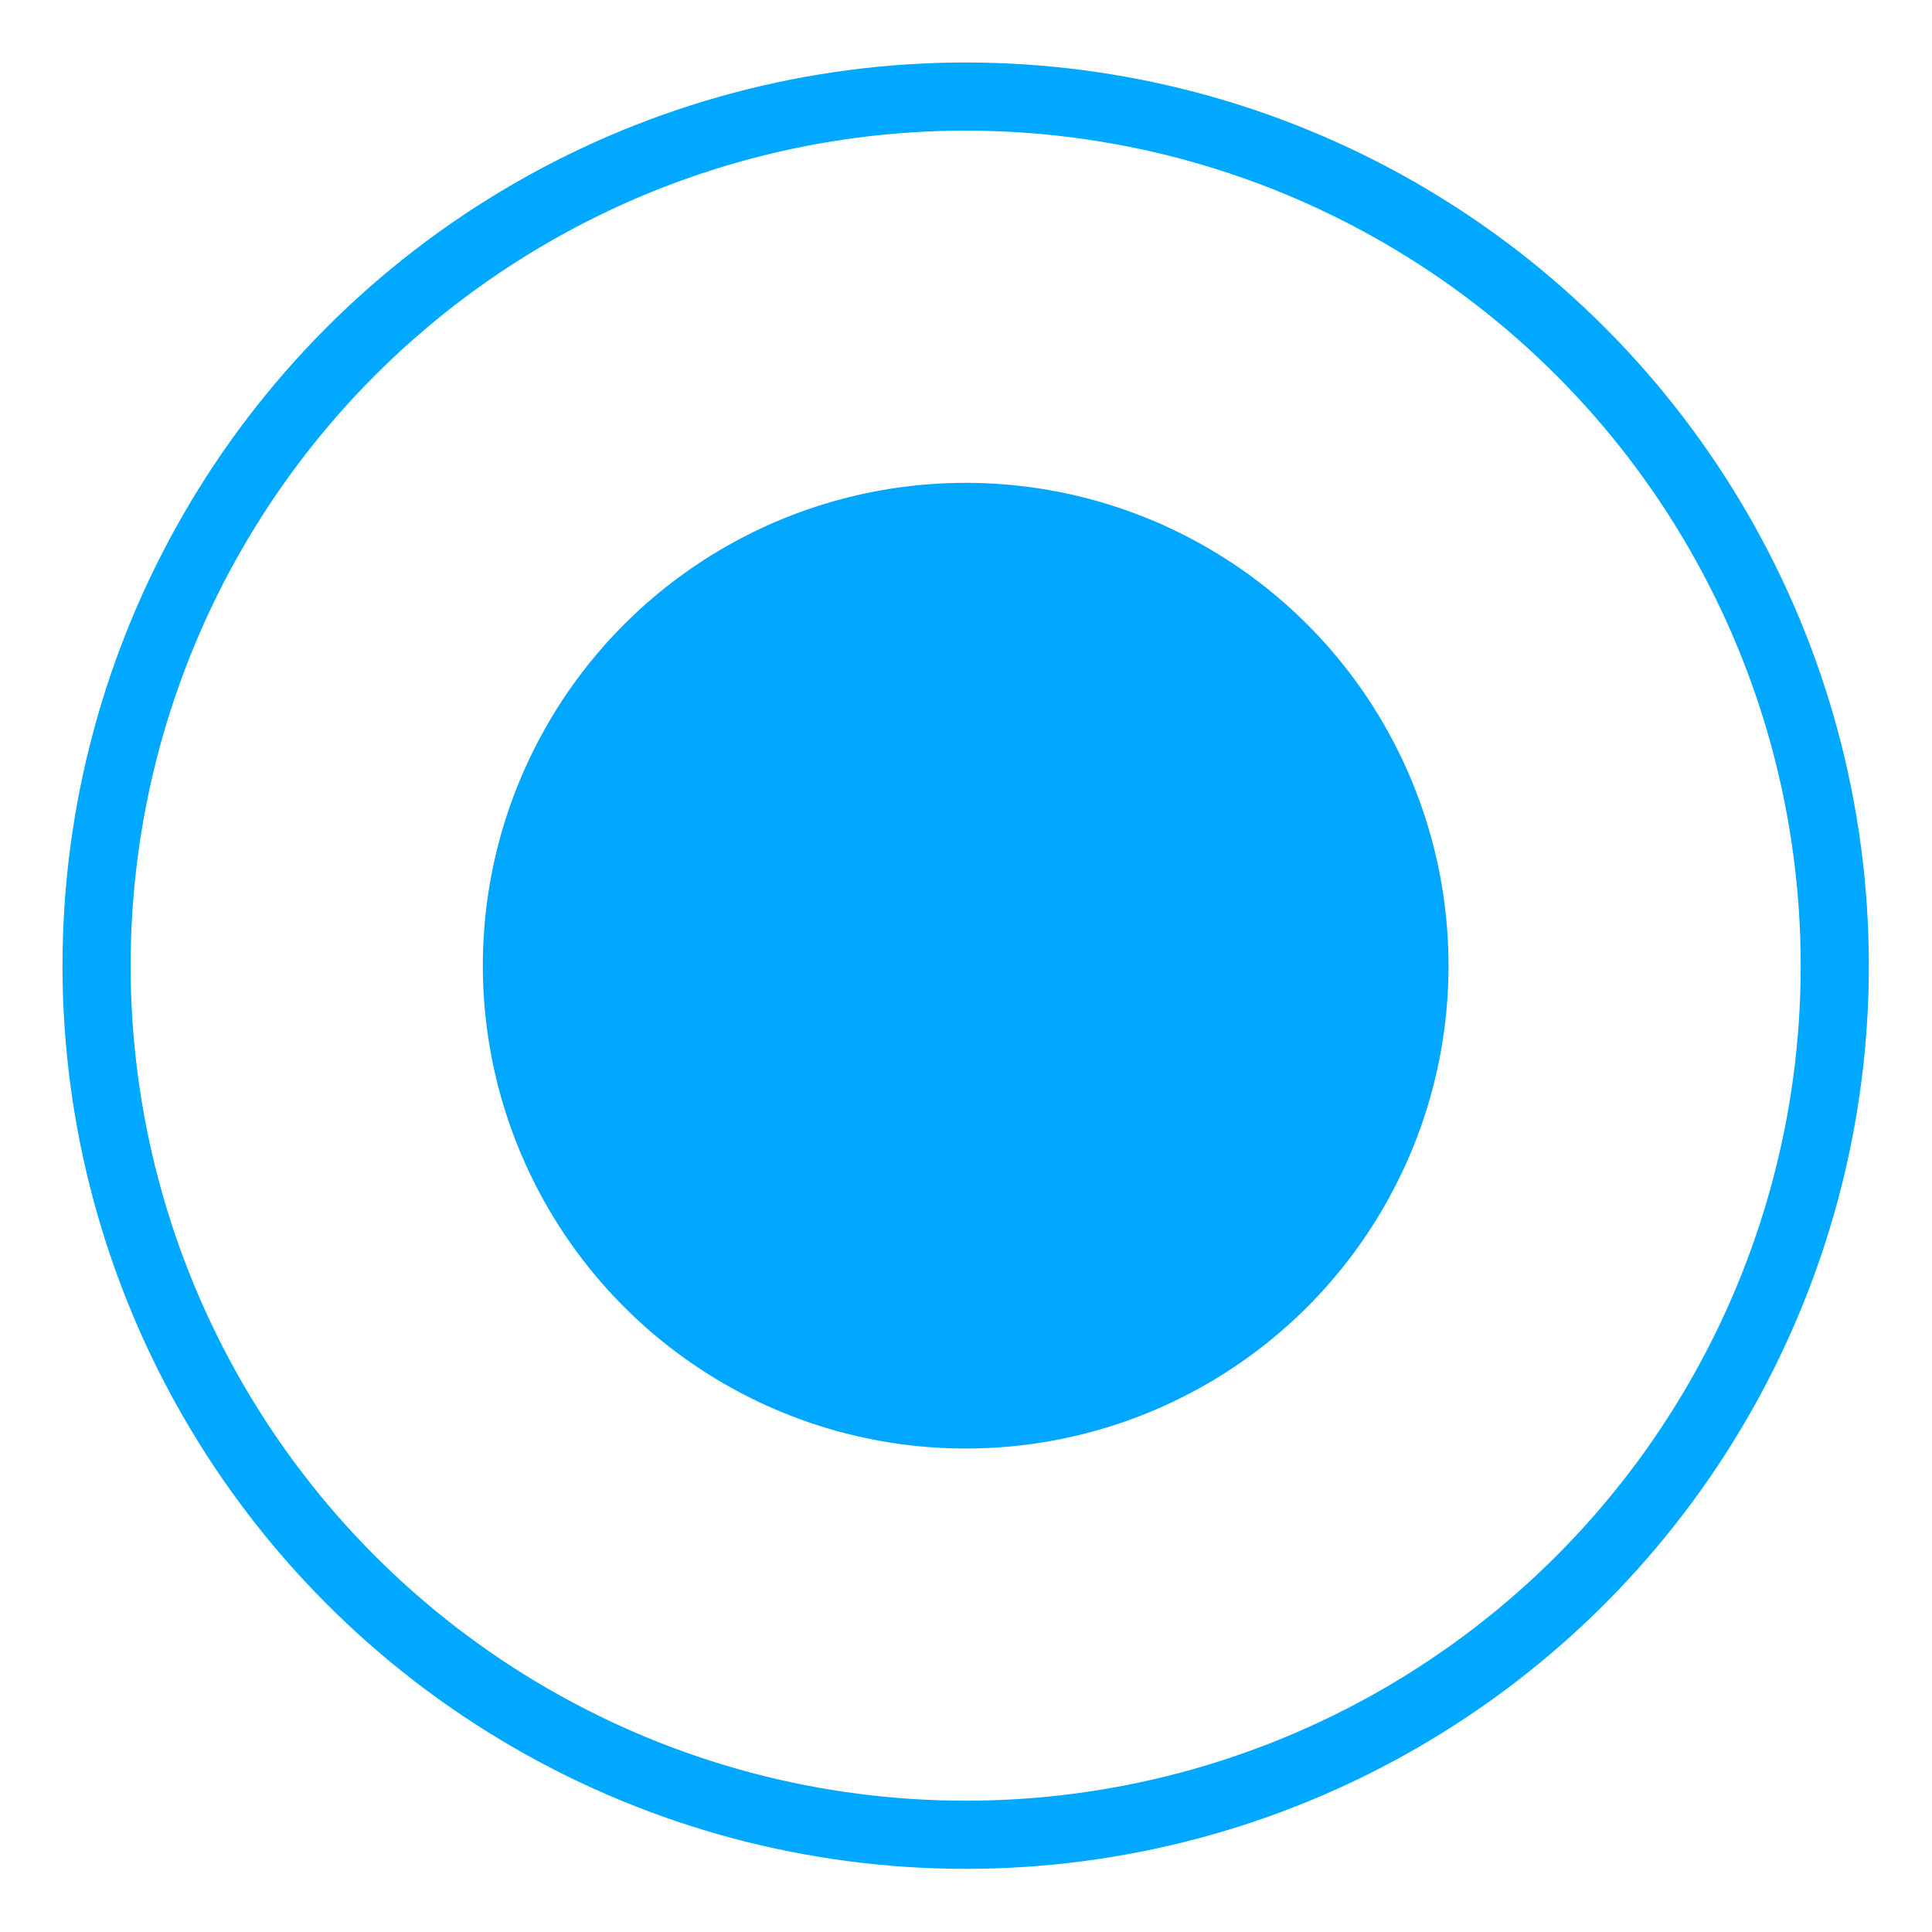 <?xml version="1.0" encoding="UTF-8" standalone="no"?>
<!DOCTYPE svg PUBLIC "-//W3C//DTD SVG 1.1//EN" "http://www.w3.org/Graphics/SVG/1.1/DTD/svg11.dtd">
<svg width="100%" height="100%" viewBox="0 0 2363 2363" version="1.1" xmlns="http://www.w3.org/2000/svg" xmlns:xlink="http://www.w3.org/1999/xlink" xml:space="preserve" xmlns:serif="http://www.serif.com/" style="fill-rule:evenodd;clip-rule:evenodd;stroke-linecap:round;stroke-linejoin:round;stroke-miterlimit:1.5;">
    <g transform="matrix(1.25,0,0,1.25,-501.969,-620.079)">
        <circle cx="1346.46" cy="1440.94" r="850.394" style="fill:none;stroke:rgb(0,168,255);stroke-width:66.67px;"/>
    </g>
    <g transform="matrix(2,0,0,2,-1299.21,-1299.21)">
        <circle cx="1240.16" cy="1240.16" r="295.276" style="fill:rgb(0,166,255);"/>
    </g>
</svg>
